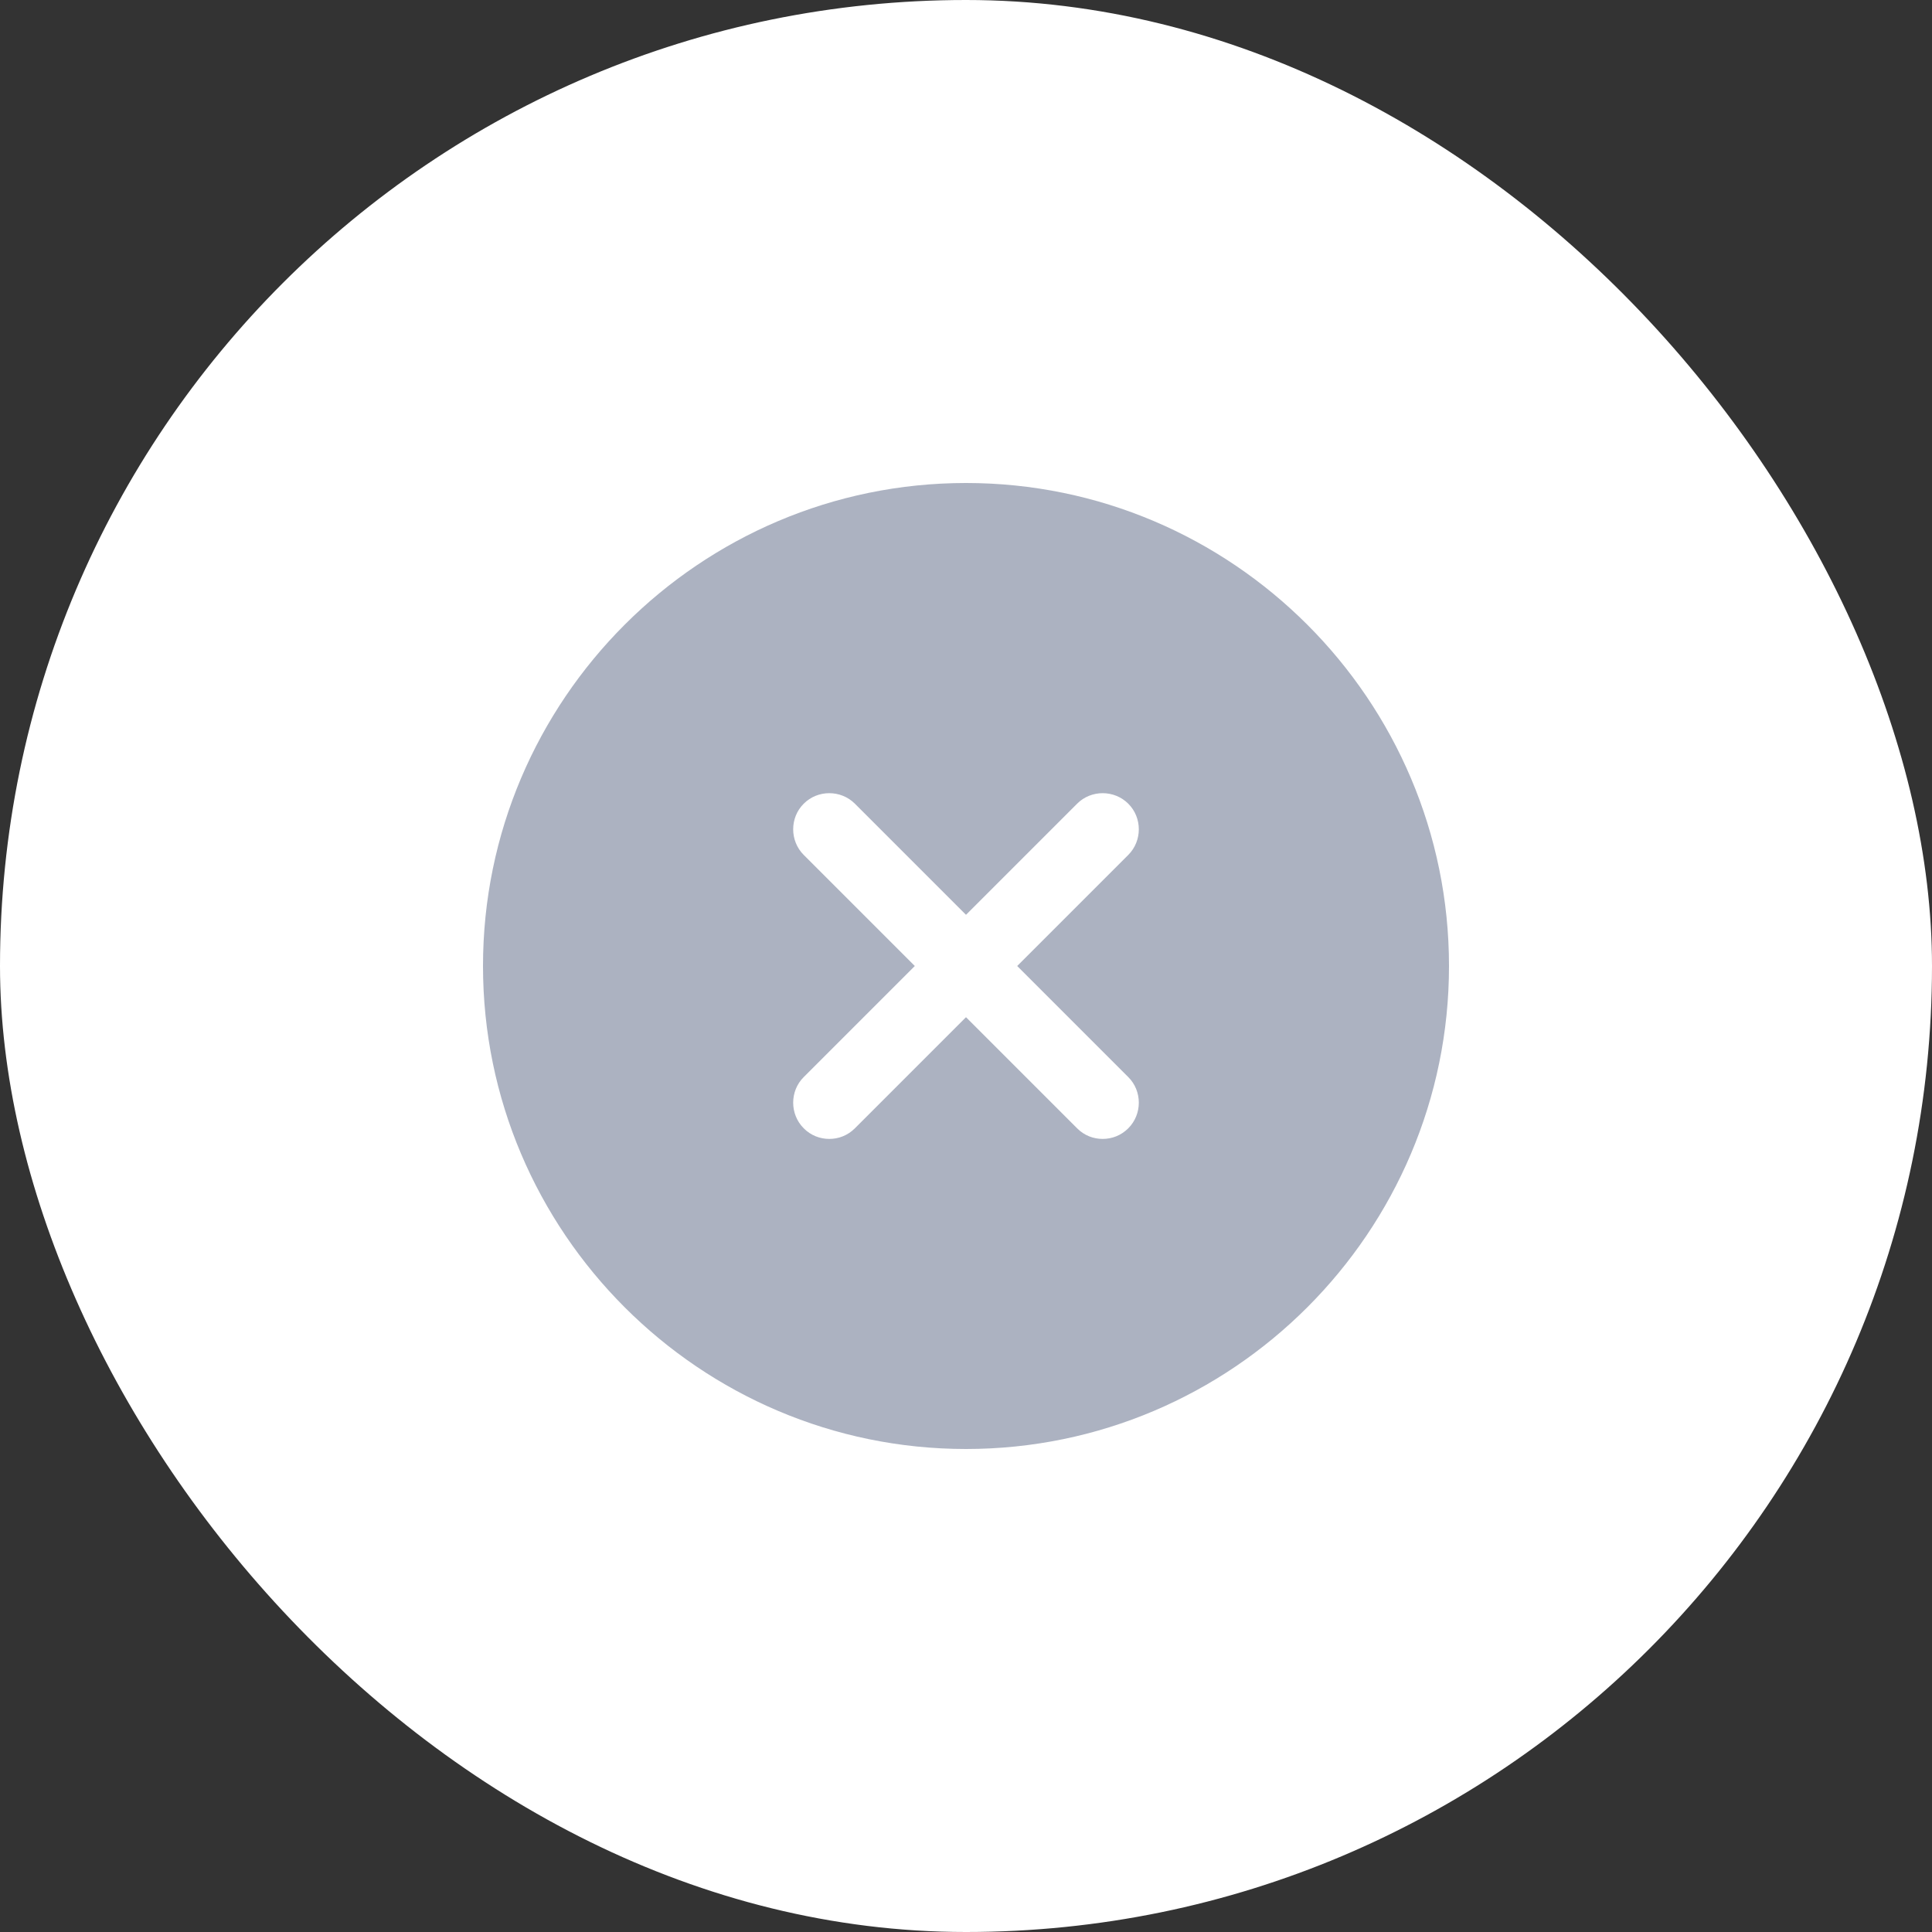 <svg width="30" height="30" viewBox="0 0 30 30" fill="none" xmlns="http://www.w3.org/2000/svg">
<rect x="0" y="0" width="30" height="30" fill="#333333" stroke="none"/>
<rect width="30" height="30" rx="15" fill="white"/>
<path d="M15 7.5C10.867 7.5 7.5 10.867 7.5 15C7.5 19.133 10.867 22.5 15 22.5C19.133 22.5 22.5 19.133 22.5 15C22.5 10.867 19.133 7.5 15 7.5ZM17.52 16.725C17.738 16.942 17.738 17.302 17.52 17.52C17.407 17.633 17.265 17.685 17.122 17.685C16.98 17.685 16.837 17.633 16.725 17.52L15 15.795L13.275 17.52C13.162 17.633 13.02 17.685 12.877 17.685C12.735 17.685 12.592 17.633 12.48 17.52C12.262 17.302 12.262 16.942 12.48 16.725L14.205 15L12.48 13.275C12.262 13.057 12.262 12.697 12.48 12.48C12.697 12.262 13.057 12.262 13.275 12.48L15 14.205L16.725 12.48C16.942 12.262 17.302 12.262 17.52 12.48C17.738 12.697 17.738 13.057 17.52 13.275L15.795 15L17.52 16.725Z" fill="#ACB2C1"/>
</svg>
